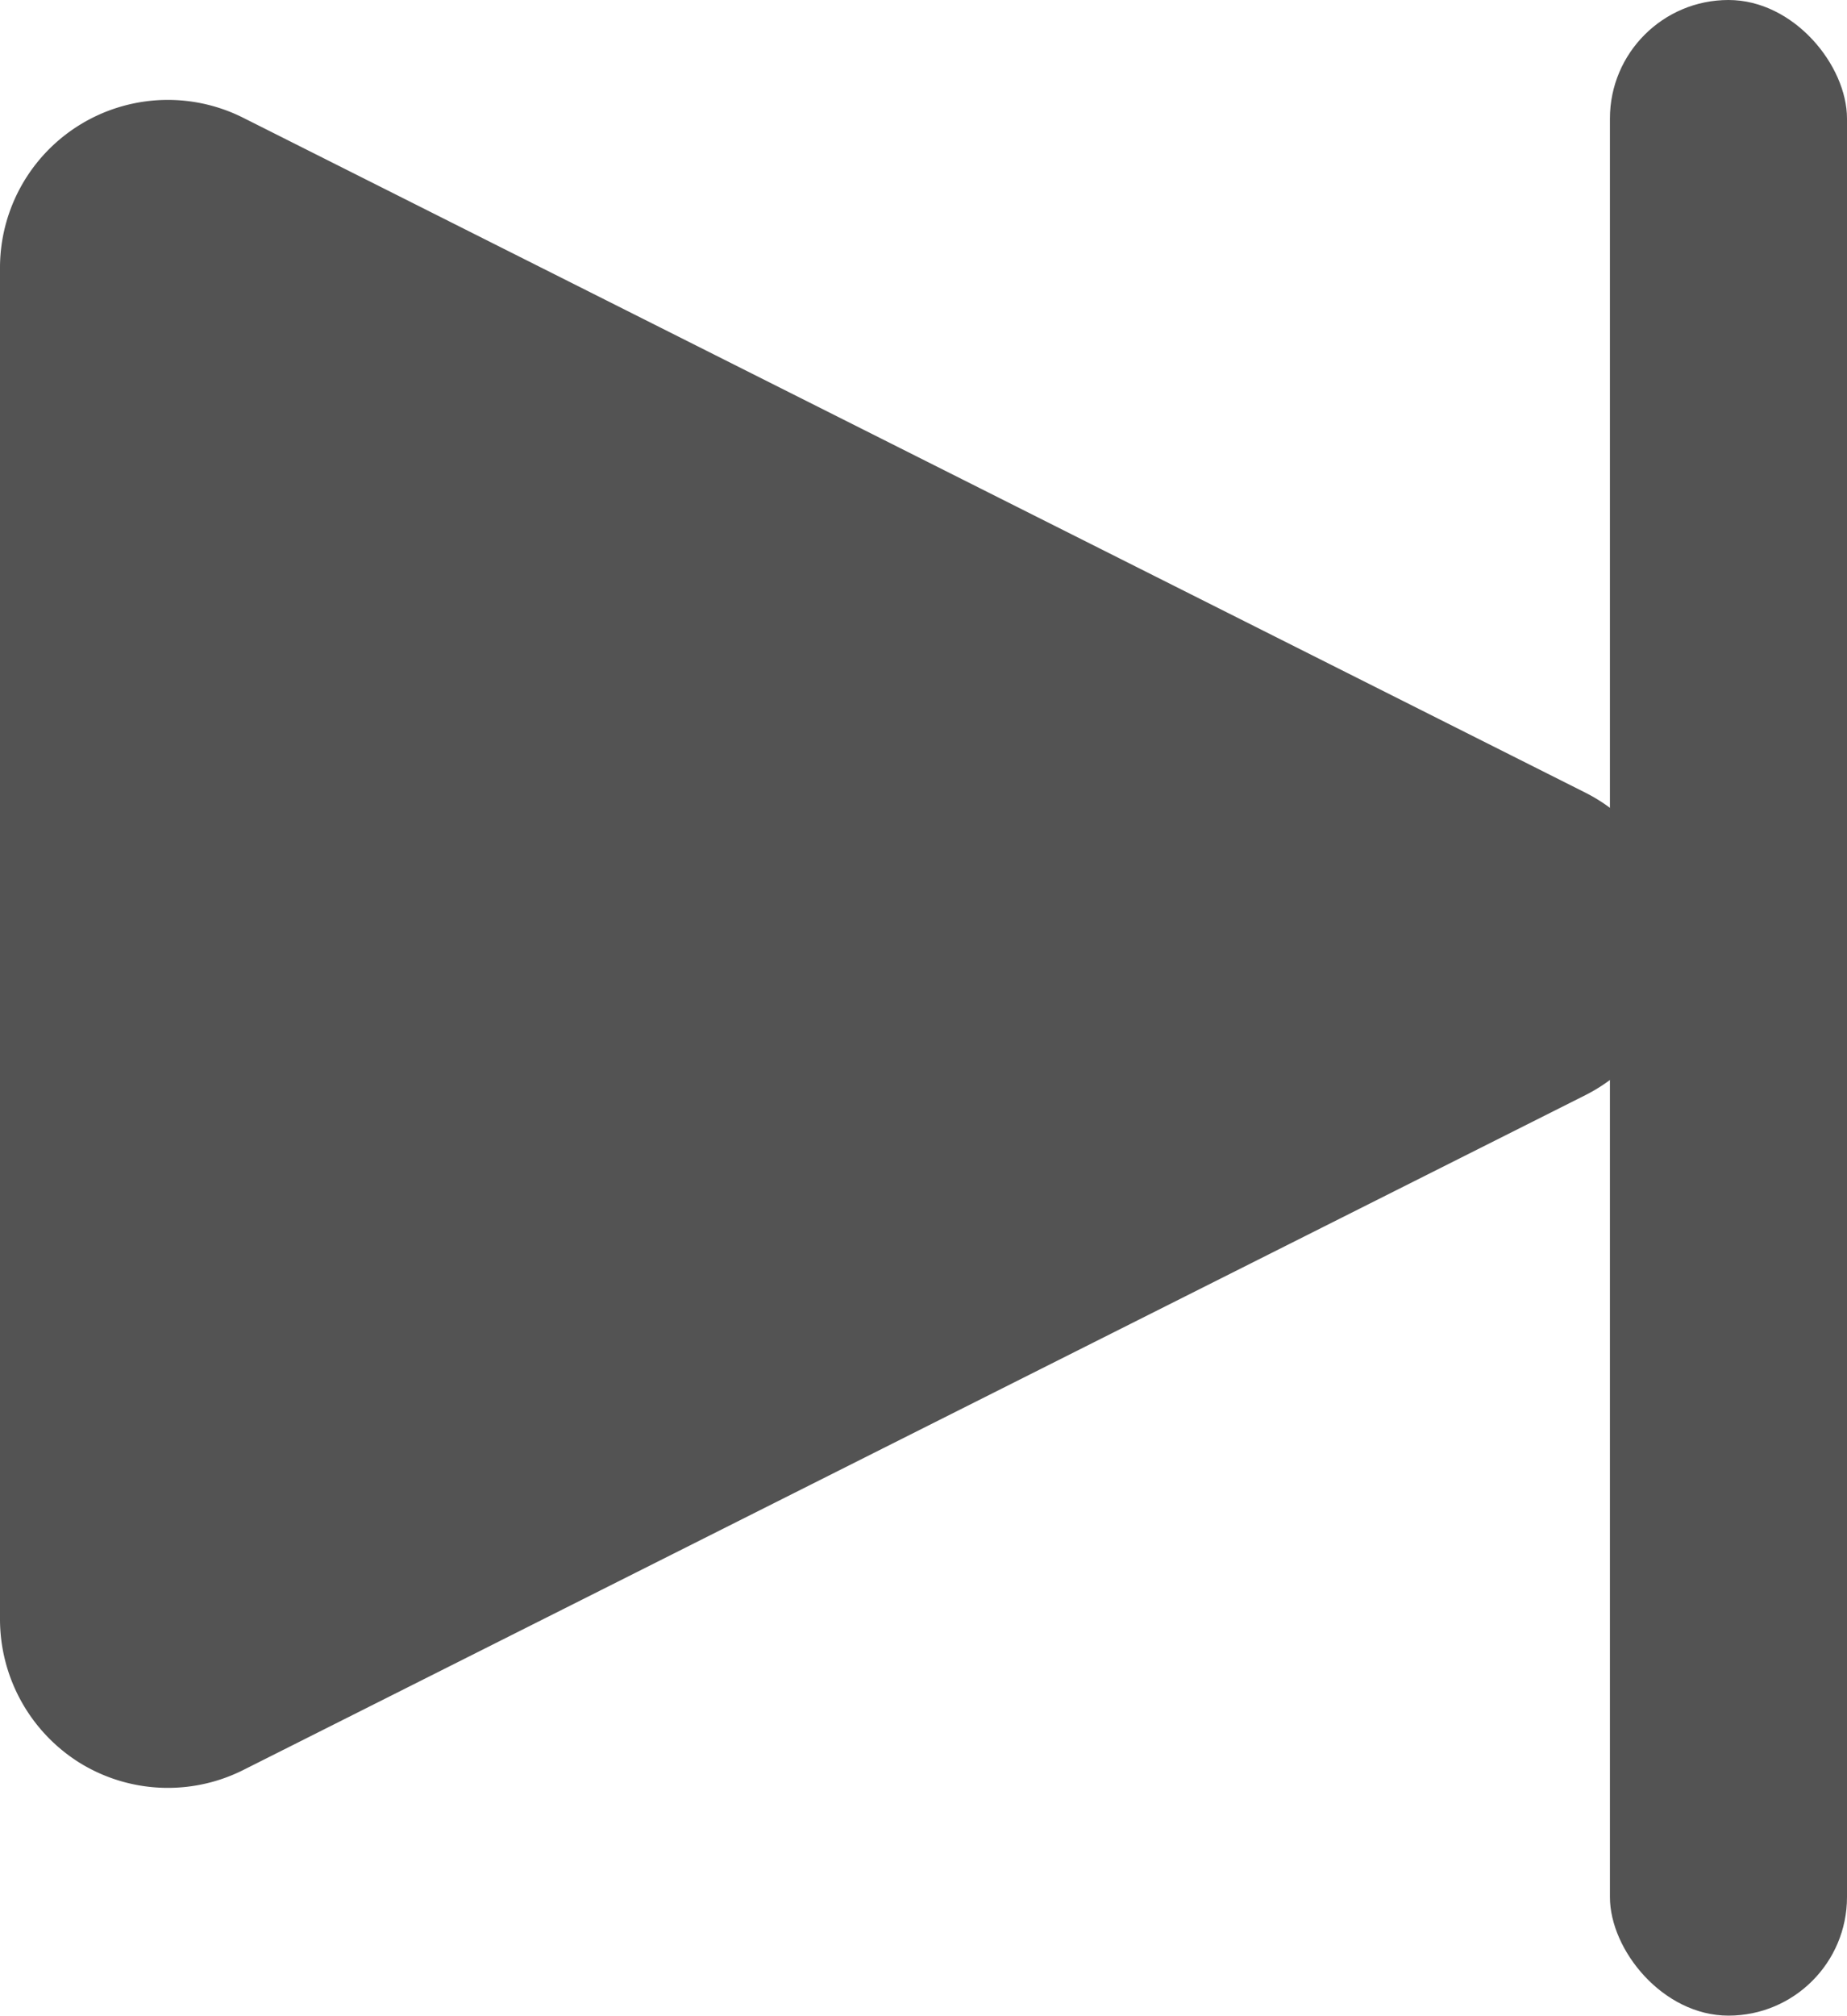  <svg class="song-btn" xmlns="http://www.w3.org/2000/svg" width="15.582" height="17" viewBox="0 0 15.582 17" fill="#535353">
    <g id="Group_3" data-name="Group 3" transform="translate(0 -0.028)">
        <path id="Path_2" data-name="Path 2" d="M10.416,23.237a1.415,1.415,0,0,1-.745-.212A1.429,1.429,0,0,1,9,21.813V10.424A1.416,1.416,0,0,1,11.049,9.15l11.329,5.695a1.429,1.429,0,0,1,0,2.548L11.049,23.088A1.416,1.416,0,0,1,10.416,23.237Z" transform="translate(-9 -8.13)"/>
        <rect id="Rectangle_2" data-name="Rectangle 2" width="2" height="17" rx="1" transform="translate(13.582 0.028)"/>
    </g>
</svg>